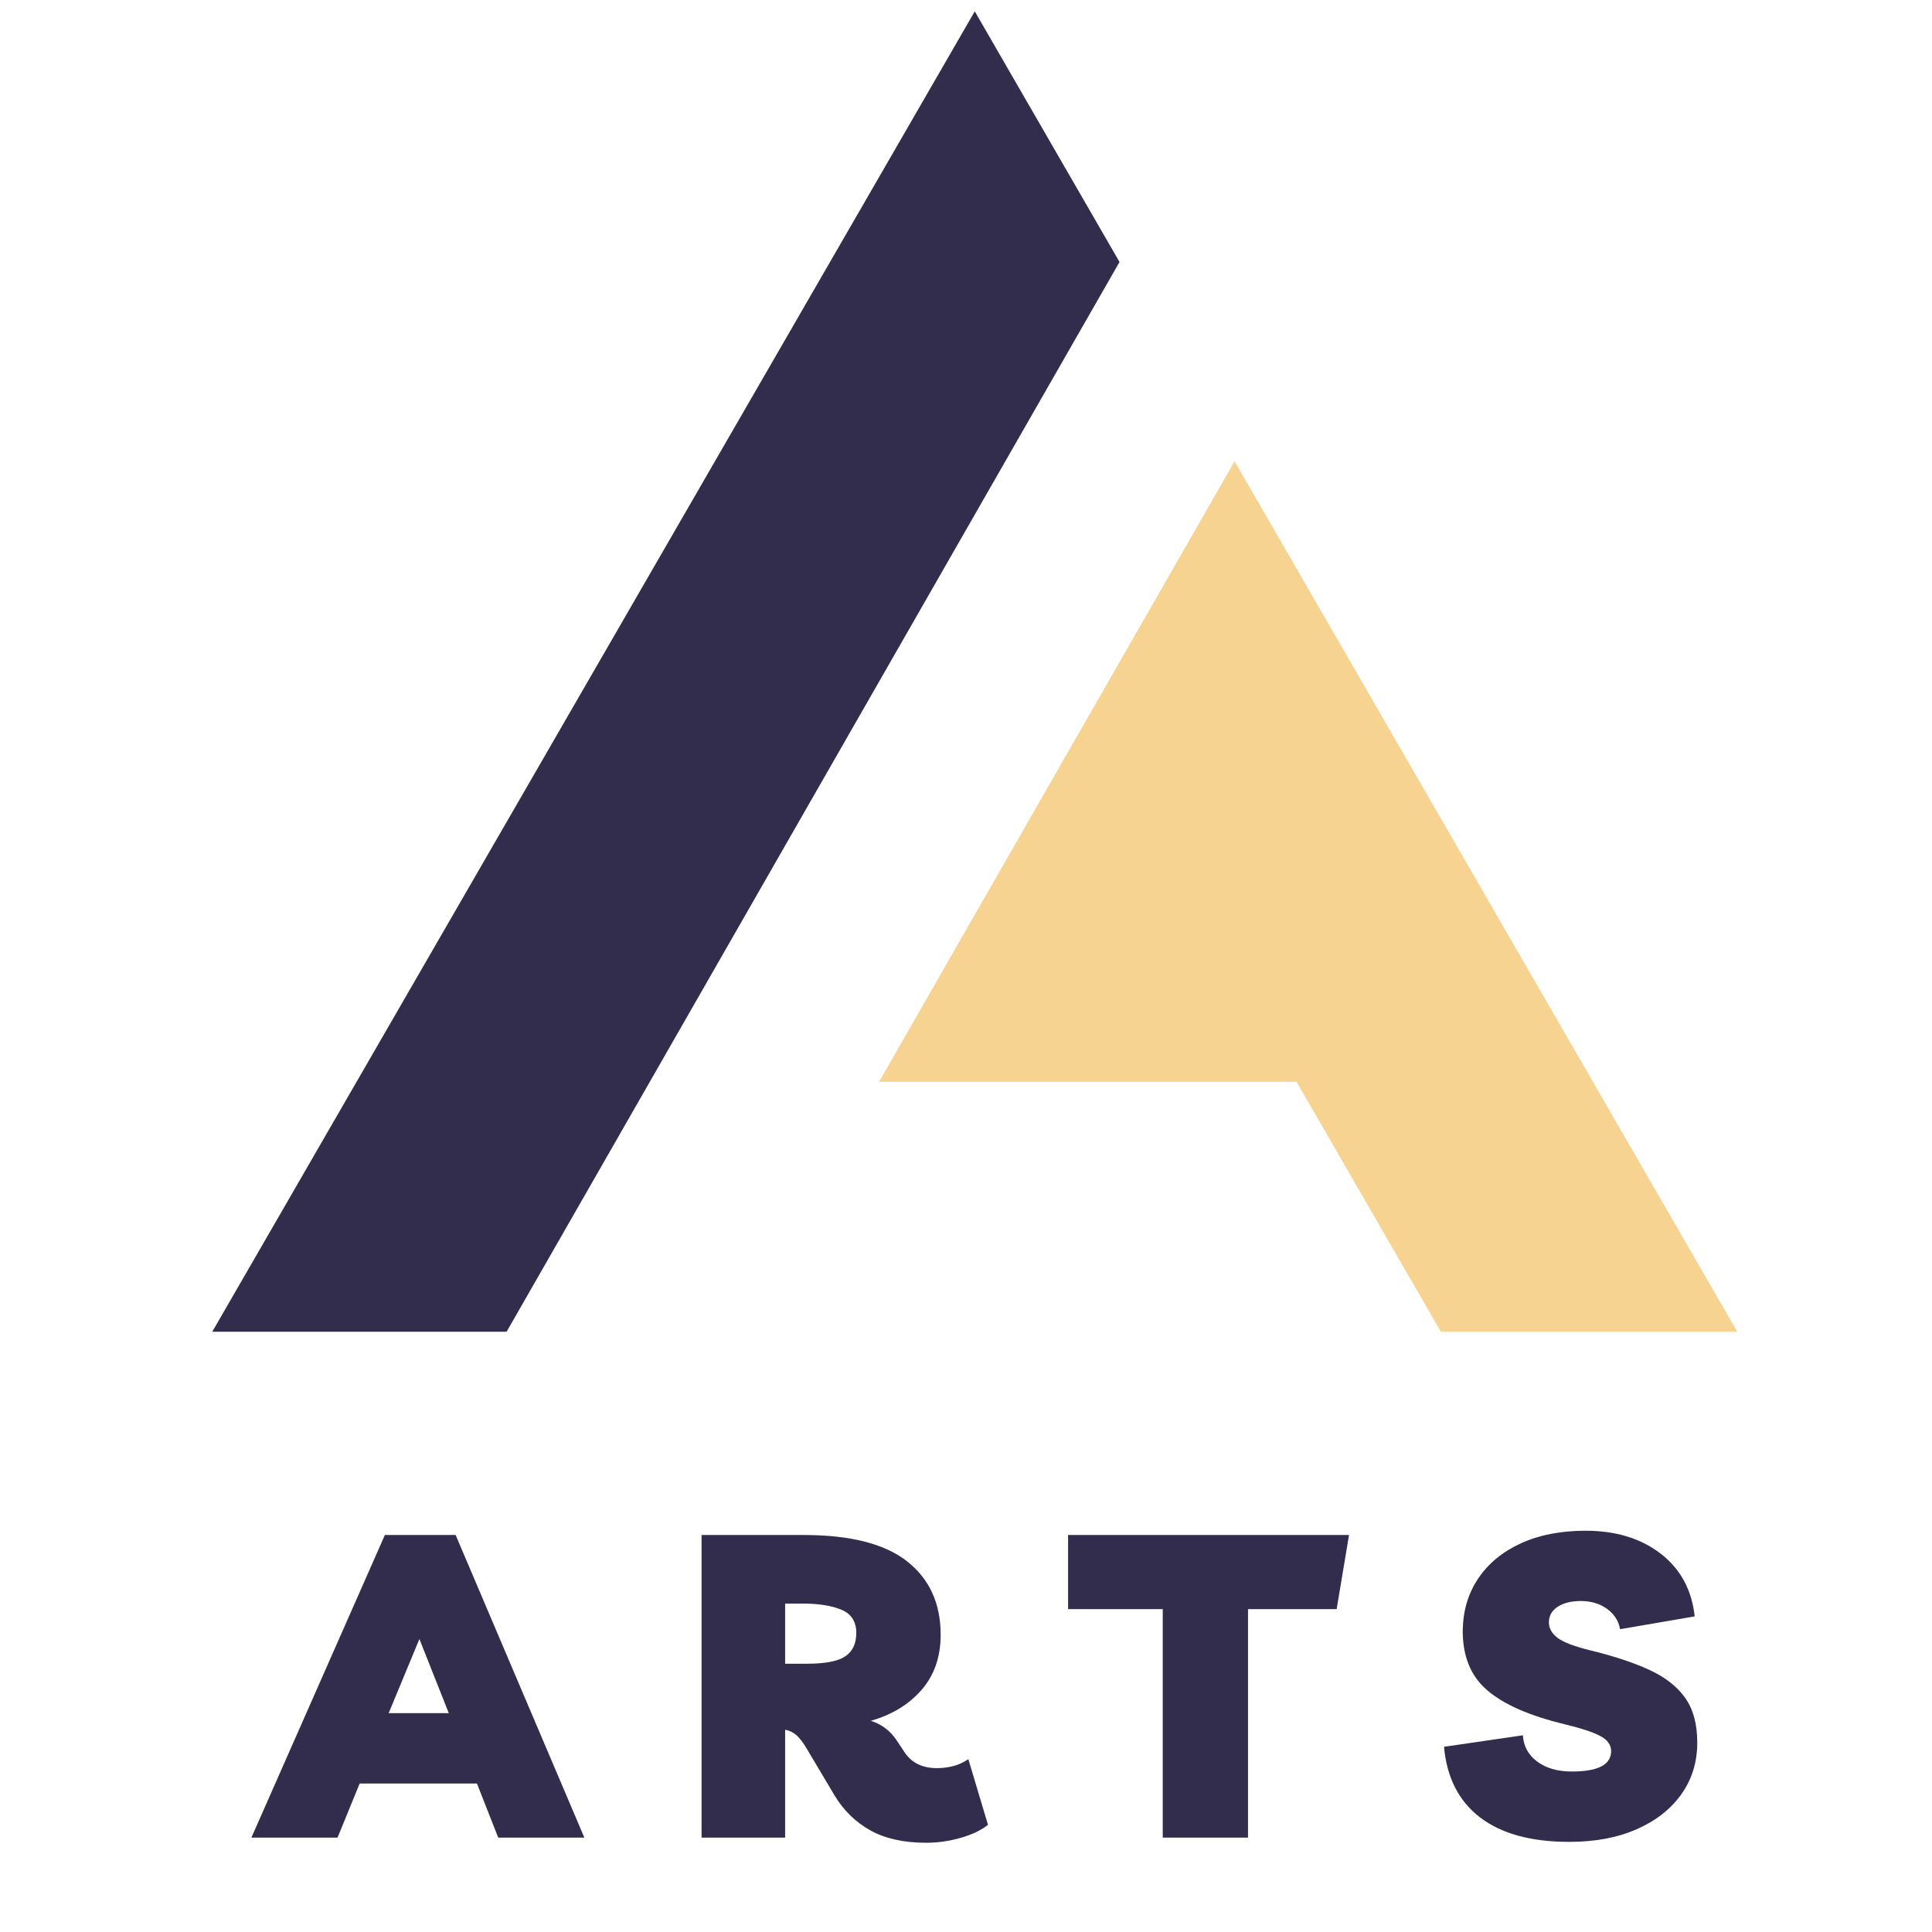 <svg xmlns="http://www.w3.org/2000/svg" xmlns:xlink="http://www.w3.org/1999/xlink" width="500" zoomAndPan="magnify" viewBox="0 0 375 375" height="500" preserveAspectRatio="xMidYMid meet" version="1.0">
  <defs><g/></defs>
  <path fill="#322c4d" d="M 217.297 50.852 L 189.203 2.203 L 41.199 258.488 L 98.332 258.488 Z M 217.297 50.852 " fill-opacity="1" fill-rule="nonzero"/>
  <path fill="#F7D391" d="M 239.633 89.527 L 170.621 209.98 L 251.66 209.98 L 279.668 258.488 L 337.203 258.488 Z M 239.633 89.527 " fill-opacity="1" fill-rule="nonzero"/>
  <g fill="#322c4d" fill-opacity="1">
    <g transform="translate(52.032, 356.678)">
      <g>
        <path d="M -3.234 0 L 22.672 -58.734 L 36.406 -58.734 L 61.391 0 L 44.672 0 L 40.547 -10.5 L 17.781 -10.5 L 13.484 0 Z M 23.406 -24.156 L 35.078 -24.156 L 29.375 -38.547 Z M 23.406 -24.156 "/>
      </g>
    </g>
  </g>
  <g fill="#322c4d" fill-opacity="1">
    <g transform="translate(131.206, 356.678)">
      <g>
        <path d="M 56.75 -15.219 L 60.562 -2.484 C 59.238 -1.43 57.473 -0.586 55.266 0.047 C 53.055 0.68 50.82 1 48.562 1 C 44.207 1 40.594 0.195 37.719 -1.406 C 34.852 -3.008 32.539 -5.27 30.781 -8.188 L 25.312 -17.375 C 24.656 -18.477 24.02 -19.305 23.406 -19.859 C 22.801 -20.41 22.062 -20.77 21.188 -20.938 L 21.188 0 L 4.969 0 L 4.969 -58.734 L 24.812 -58.734 C 33.863 -58.734 40.551 -57.023 44.875 -53.609 C 49.207 -50.191 51.375 -45.445 51.375 -39.375 C 51.375 -35.07 50.133 -31.5 47.656 -28.656 C 45.176 -25.82 41.895 -23.828 37.812 -22.672 C 39.906 -22.004 41.562 -20.766 42.781 -18.953 L 44.266 -16.719 C 45.641 -14.562 47.766 -13.484 50.641 -13.484 C 51.68 -13.484 52.711 -13.609 53.734 -13.859 C 54.754 -14.109 55.758 -14.562 56.75 -15.219 Z M 24.656 -45.422 L 21.188 -45.422 L 21.188 -33.75 L 25.406 -33.75 C 28.988 -33.75 31.484 -34.234 32.891 -35.203 C 34.297 -36.172 35 -37.676 35 -39.719 C 35 -41.914 34.047 -43.414 32.141 -44.219 C 30.234 -45.02 27.738 -45.422 24.656 -45.422 Z M 24.656 -45.422 "/>
      </g>
    </g>
  </g>
  <g fill="#322c4d" fill-opacity="1">
    <g transform="translate(208.643, 356.678)">
      <g>
        <path d="M 53.203 -58.734 L 50.797 -44.344 L 33.594 -44.344 L 33.594 0 L 17.047 0 L 17.047 -44.344 L -1.328 -44.344 L -1.328 -58.734 Z M 53.203 -58.734 "/>
      </g>
    </g>
  </g>
  <g fill="#322c4d" fill-opacity="1">
    <g transform="translate(279.875, 356.678)">
      <g>
        <path d="M 24.734 0.828 C 17.348 0.828 11.582 -0.742 7.438 -3.891 C 3.301 -7.035 0.957 -11.613 0.406 -17.625 L 15.719 -19.859 C 15.832 -17.766 16.754 -16.066 18.484 -14.766 C 20.223 -13.473 22.473 -12.828 25.234 -12.828 C 30.305 -12.828 32.844 -14.148 32.844 -16.797 C 32.844 -18.004 32.141 -18.977 30.734 -19.719 C 29.328 -20.469 27.023 -21.227 23.828 -22 C 16.984 -23.656 11.961 -25.863 8.766 -28.625 C 5.566 -31.383 3.992 -35.273 4.047 -40.297 C 4.109 -44.098 5.117 -47.445 7.078 -50.344 C 9.035 -53.238 11.789 -55.5 15.344 -57.125 C 18.906 -58.75 23.082 -59.562 27.875 -59.562 C 33.781 -59.562 38.648 -58.07 42.484 -55.094 C 46.316 -52.125 48.508 -48.07 49.062 -42.938 L 34.578 -40.453 C 34.305 -42.055 33.469 -43.367 32.062 -44.391 C 30.656 -45.41 28.957 -45.922 26.969 -45.922 C 25.094 -45.922 23.586 -45.547 22.453 -44.797 C 21.328 -44.055 20.766 -43.051 20.766 -41.781 C 20.766 -40.625 21.328 -39.617 22.453 -38.766 C 23.586 -37.91 25.727 -37.098 28.875 -36.328 C 33.395 -35.223 37.188 -33.969 40.25 -32.562 C 43.312 -31.156 45.629 -29.348 47.203 -27.141 C 48.773 -24.93 49.562 -22.035 49.562 -18.453 C 49.562 -14.641 48.523 -11.285 46.453 -8.391 C 44.391 -5.492 41.492 -3.234 37.766 -1.609 C 34.047 0.016 29.703 0.828 24.734 0.828 Z M 24.734 0.828 "/>
      </g>
    </g>
  </g>
</svg>
